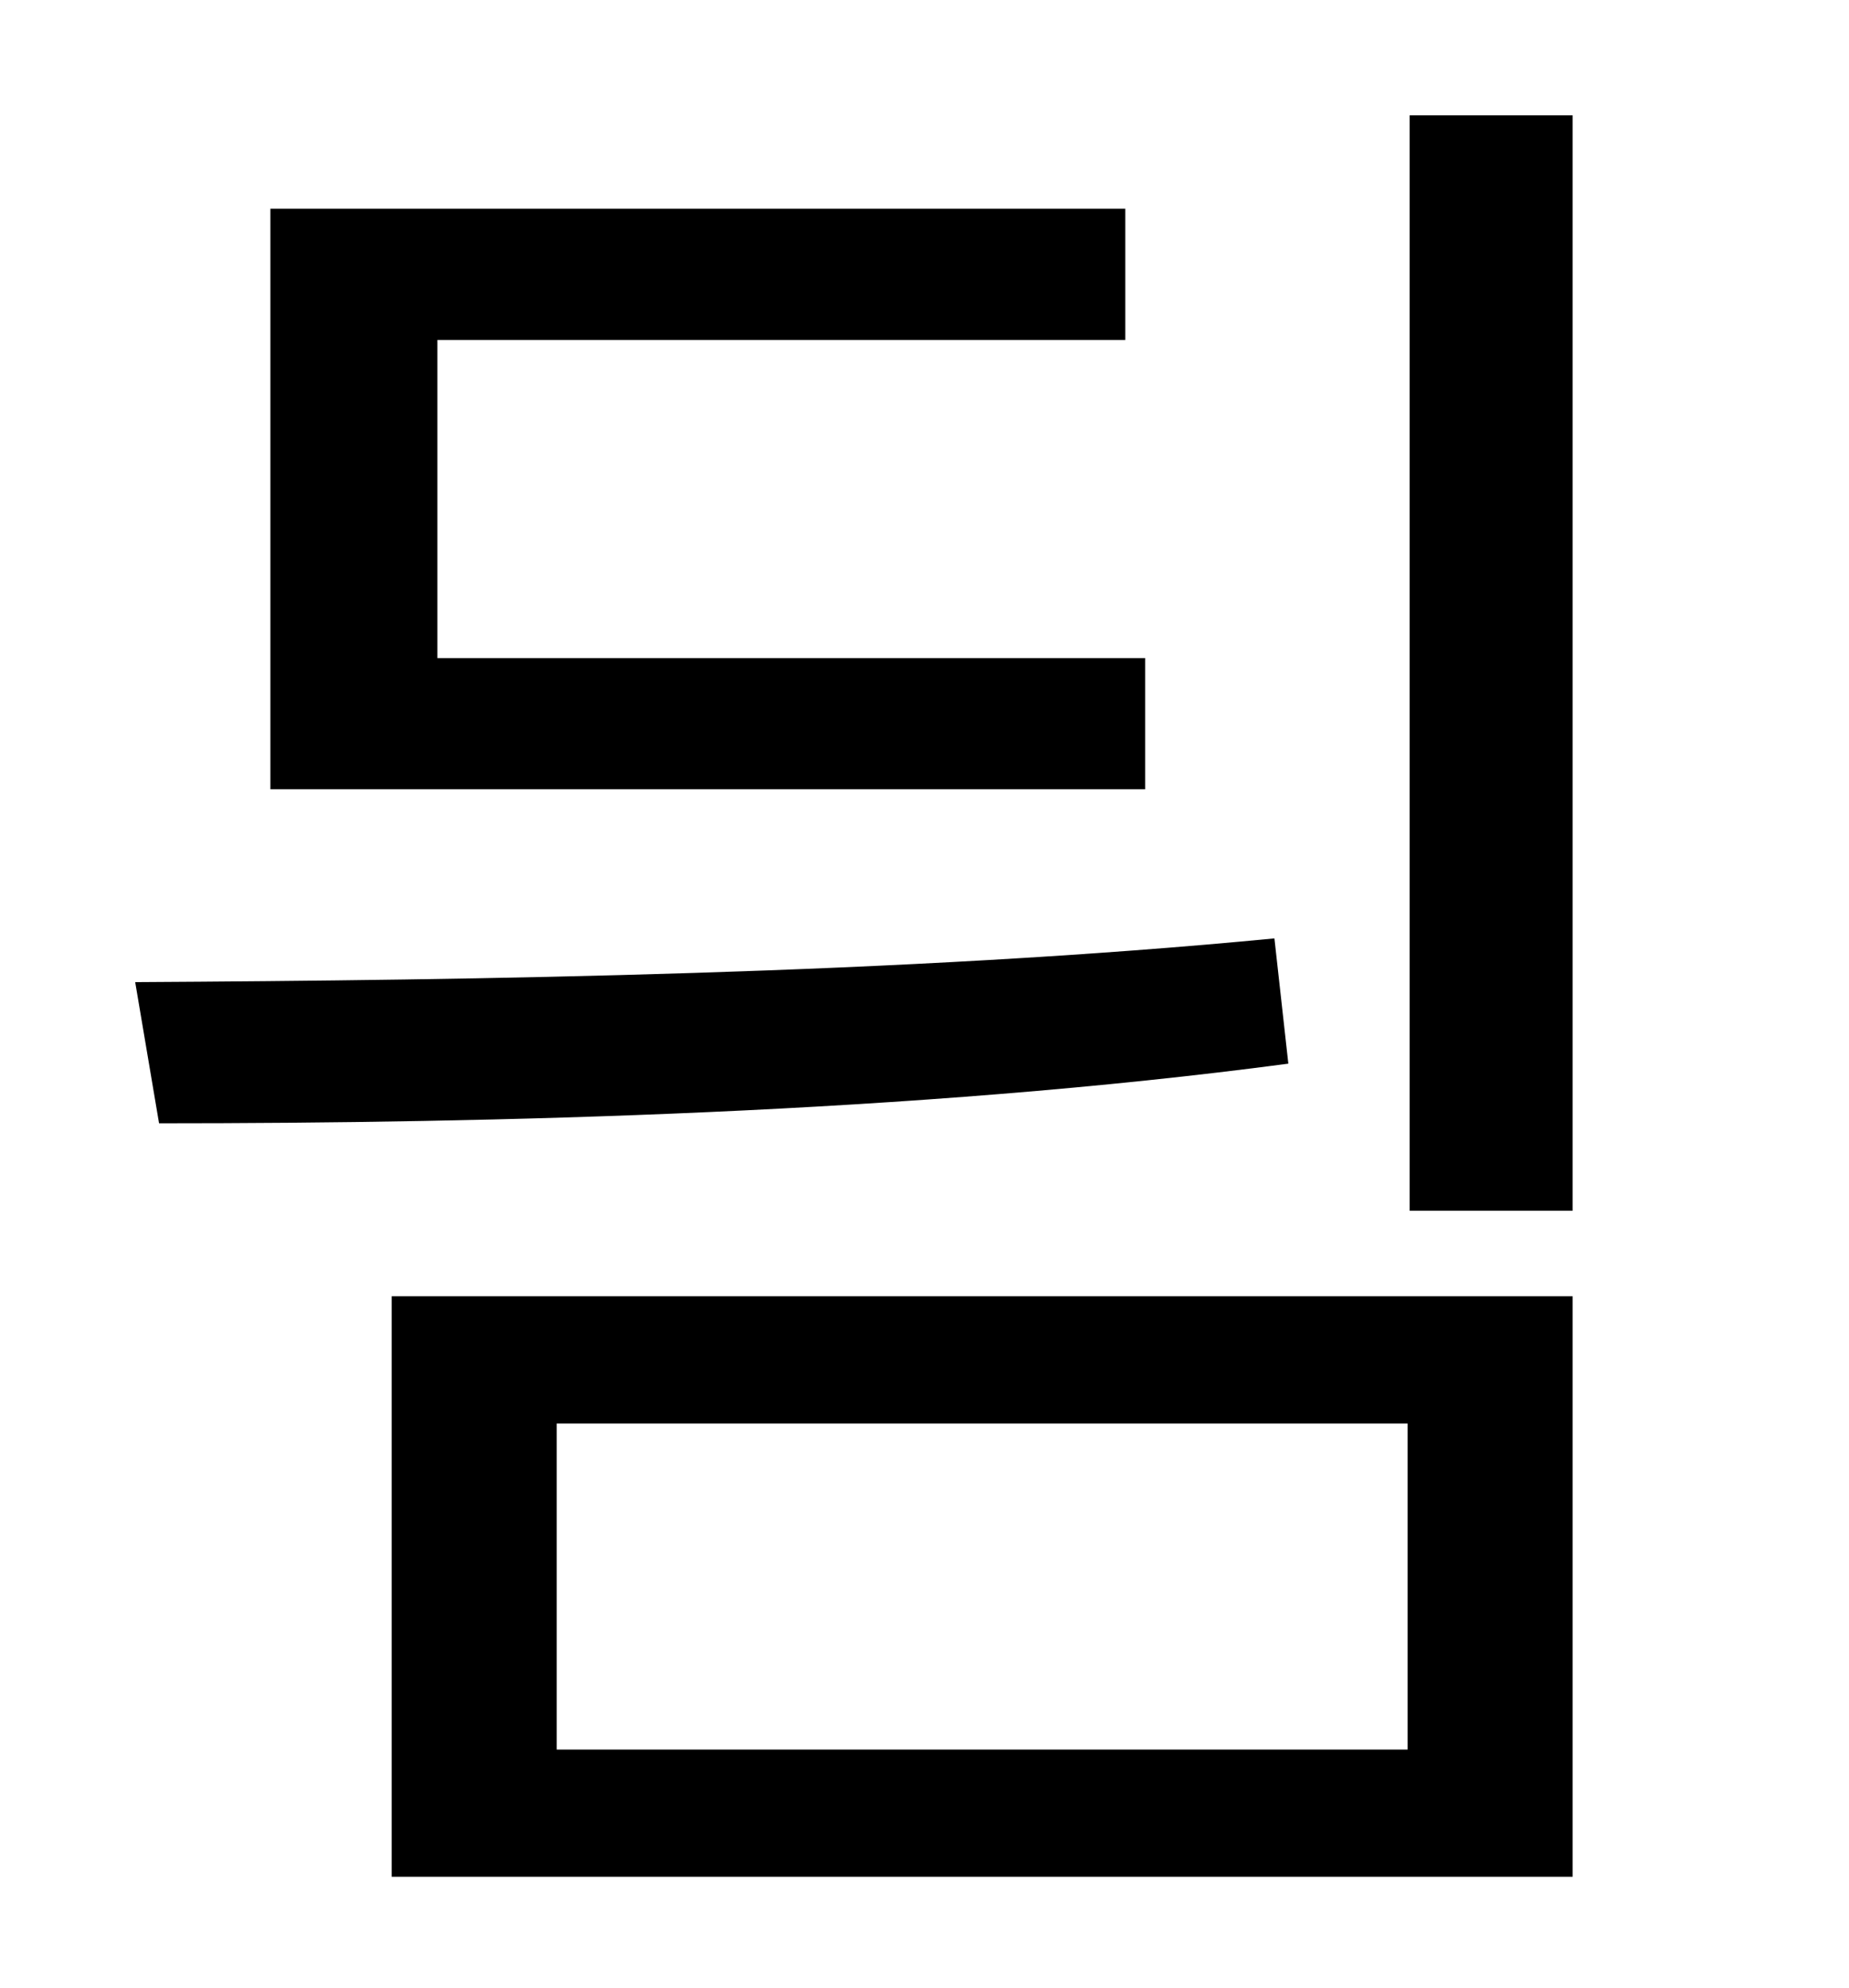 <?xml version="1.0" standalone="no"?>
<!DOCTYPE svg PUBLIC "-//W3C//DTD SVG 1.1//EN" "http://www.w3.org/Graphics/SVG/1.1/DTD/svg11.dtd" >
<svg xmlns="http://www.w3.org/2000/svg" xmlns:xlink="http://www.w3.org/1999/xlink" version="1.1" viewBox="-10 0 930 1000">
   <path fill="currentColor"
d="M566 331v66h-440v-292h430v66h-346v160h356zM631 472l7 63c-188 25 -401 30 -568 30l-12 -71c171 -1 387 -4 573 -22zM270 716v164h428v-164h-428zM187 944v-292h594v292h-594zM699 58h82v551h-82v-551z" />
</svg>
